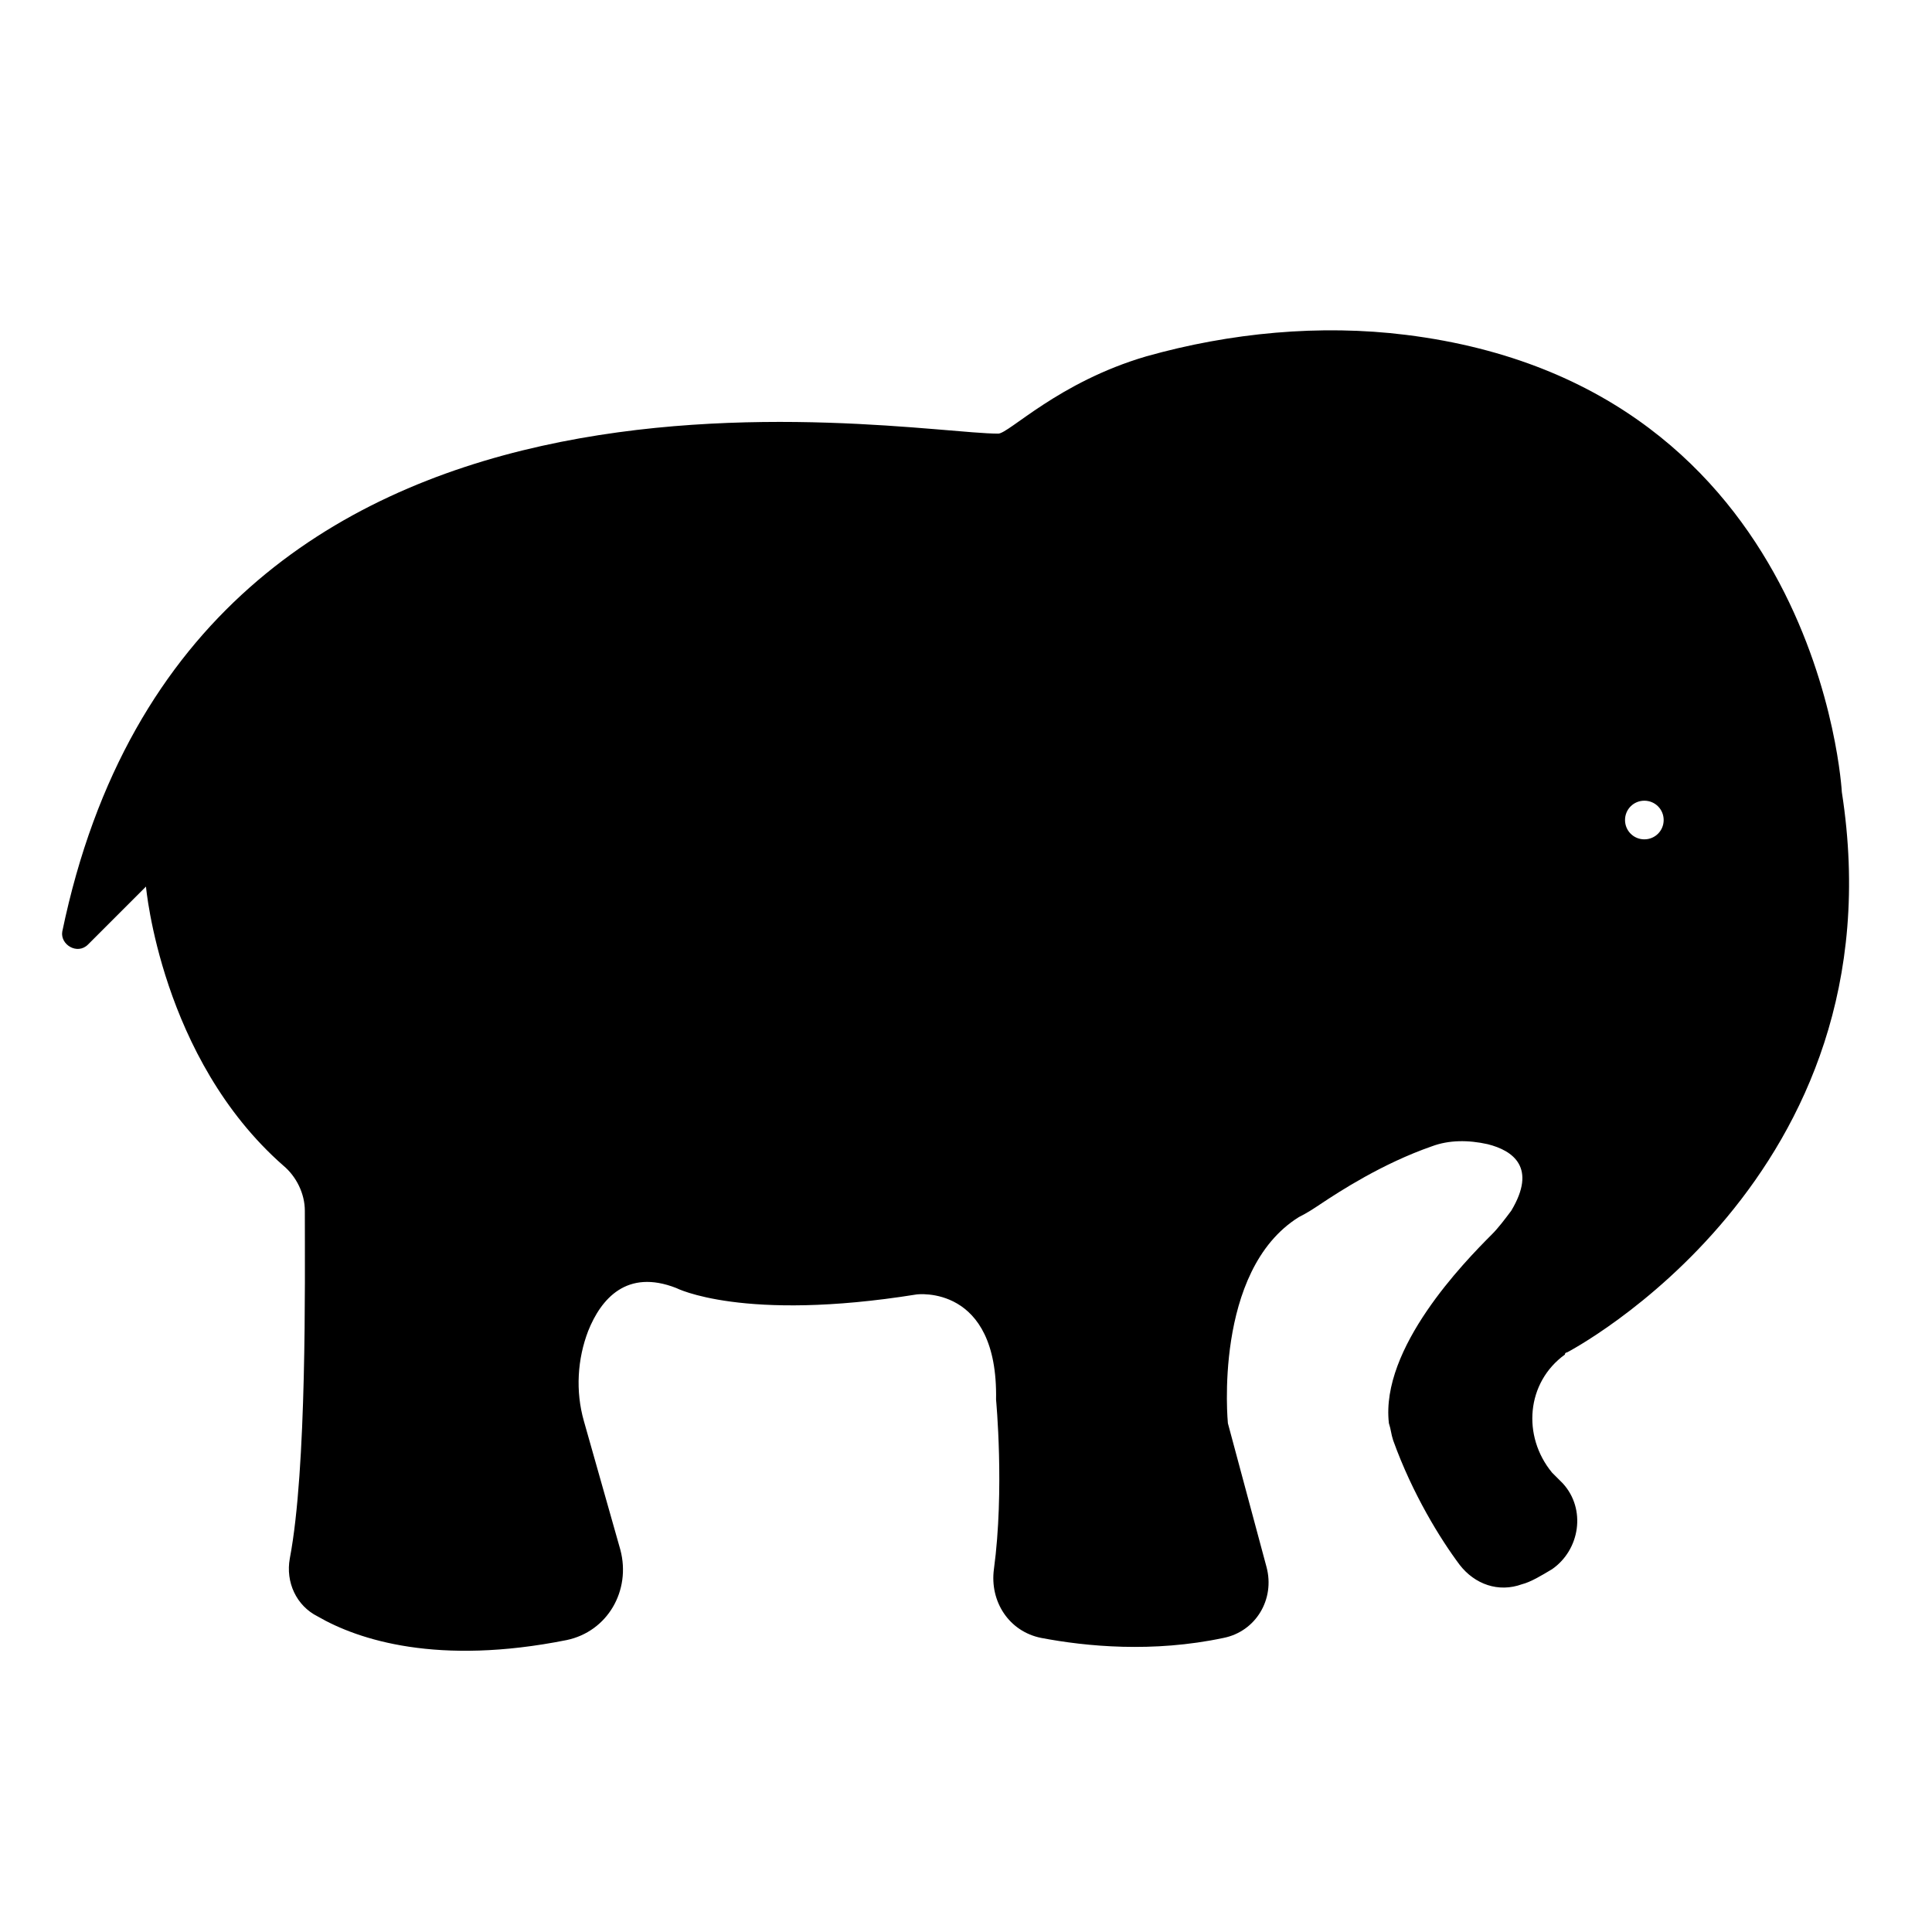 <svg xmlns="http://www.w3.org/2000/svg" xmlns:xlink="http://www.w3.org/1999/xlink" version="1.1" x="0px" y="0px" viewBox="0 0 90 90" enable-background="new 0 0 90 90" xml:space="preserve"><path d="M53.4,16.6c3.9-1.1,8.1-1.5,12.1-1C84.8,18,85.8,36.9,85.8,36.9C88.6,54.9,73,63,73,63c0,0-0.1,0-0.1,0.1  c-1.8,1.3-2,3.8-0.6,5.5l0.5,0.5c1.1,1.2,0.8,3.1-0.5,4c-0.5,0.3-1,0.6-1.4,0.7c-1.1,0.4-2.2,0-2.9-0.9c-0.9-1.2-2.2-3.3-3.1-5.8  c-0.1-0.3-0.1-0.5-0.2-0.8c-0.4-3.5,3.5-7.5,4.8-8.8c0.3-0.3,0.6-0.7,0.9-1.1c1.2-2,0.1-2.8-1.1-3.1c-0.9-0.2-1.8-0.2-2.6,0.1  c-2.3,0.8-4.3,2.1-5.2,2.7c-0.3,0.2-0.6,0.4-1,0.6c-4,2.5-3.3,9.6-3.3,9.6L59,73c0.4,1.5-0.5,3-2,3.3c-3.3,0.7-6.4,0.4-8.5,0  c-1.5-0.3-2.4-1.7-2.2-3.2c0.5-3.7,0.1-7.9,0.1-7.9c0.1-5.4-3.7-4.9-3.7-4.9c-8.1,1.3-11.2-0.3-11.2-0.3c-2.3-0.9-3.5,0.5-4.1,2  c-0.5,1.3-0.6,2.8-0.2,4.2l1.7,6c0.5,1.9-0.6,3.8-2.5,4.2c-6,1.2-9.7,0-11.6-1.1c-1-0.5-1.5-1.6-1.3-2.7c0.8-4.2,0.7-12.9,0.7-16.2  c0-0.8-0.4-1.6-1-2.1c-5.7-5-6.4-13-6.4-13L4.1,44c-0.5,0.5-1.3,0-1.2-0.6C9,14,41.8,20.2,46.5,20.2C47,20.2,49.3,17.8,53.4,16.6z   M76.6,39.1c0.5,0,0.9-0.4,0.9-0.9s-0.4-0.9-0.9-0.9c-0.5,0-0.9,0.4-0.9,0.9S76.1,39.1,76.6,39.1z"></path></svg>
